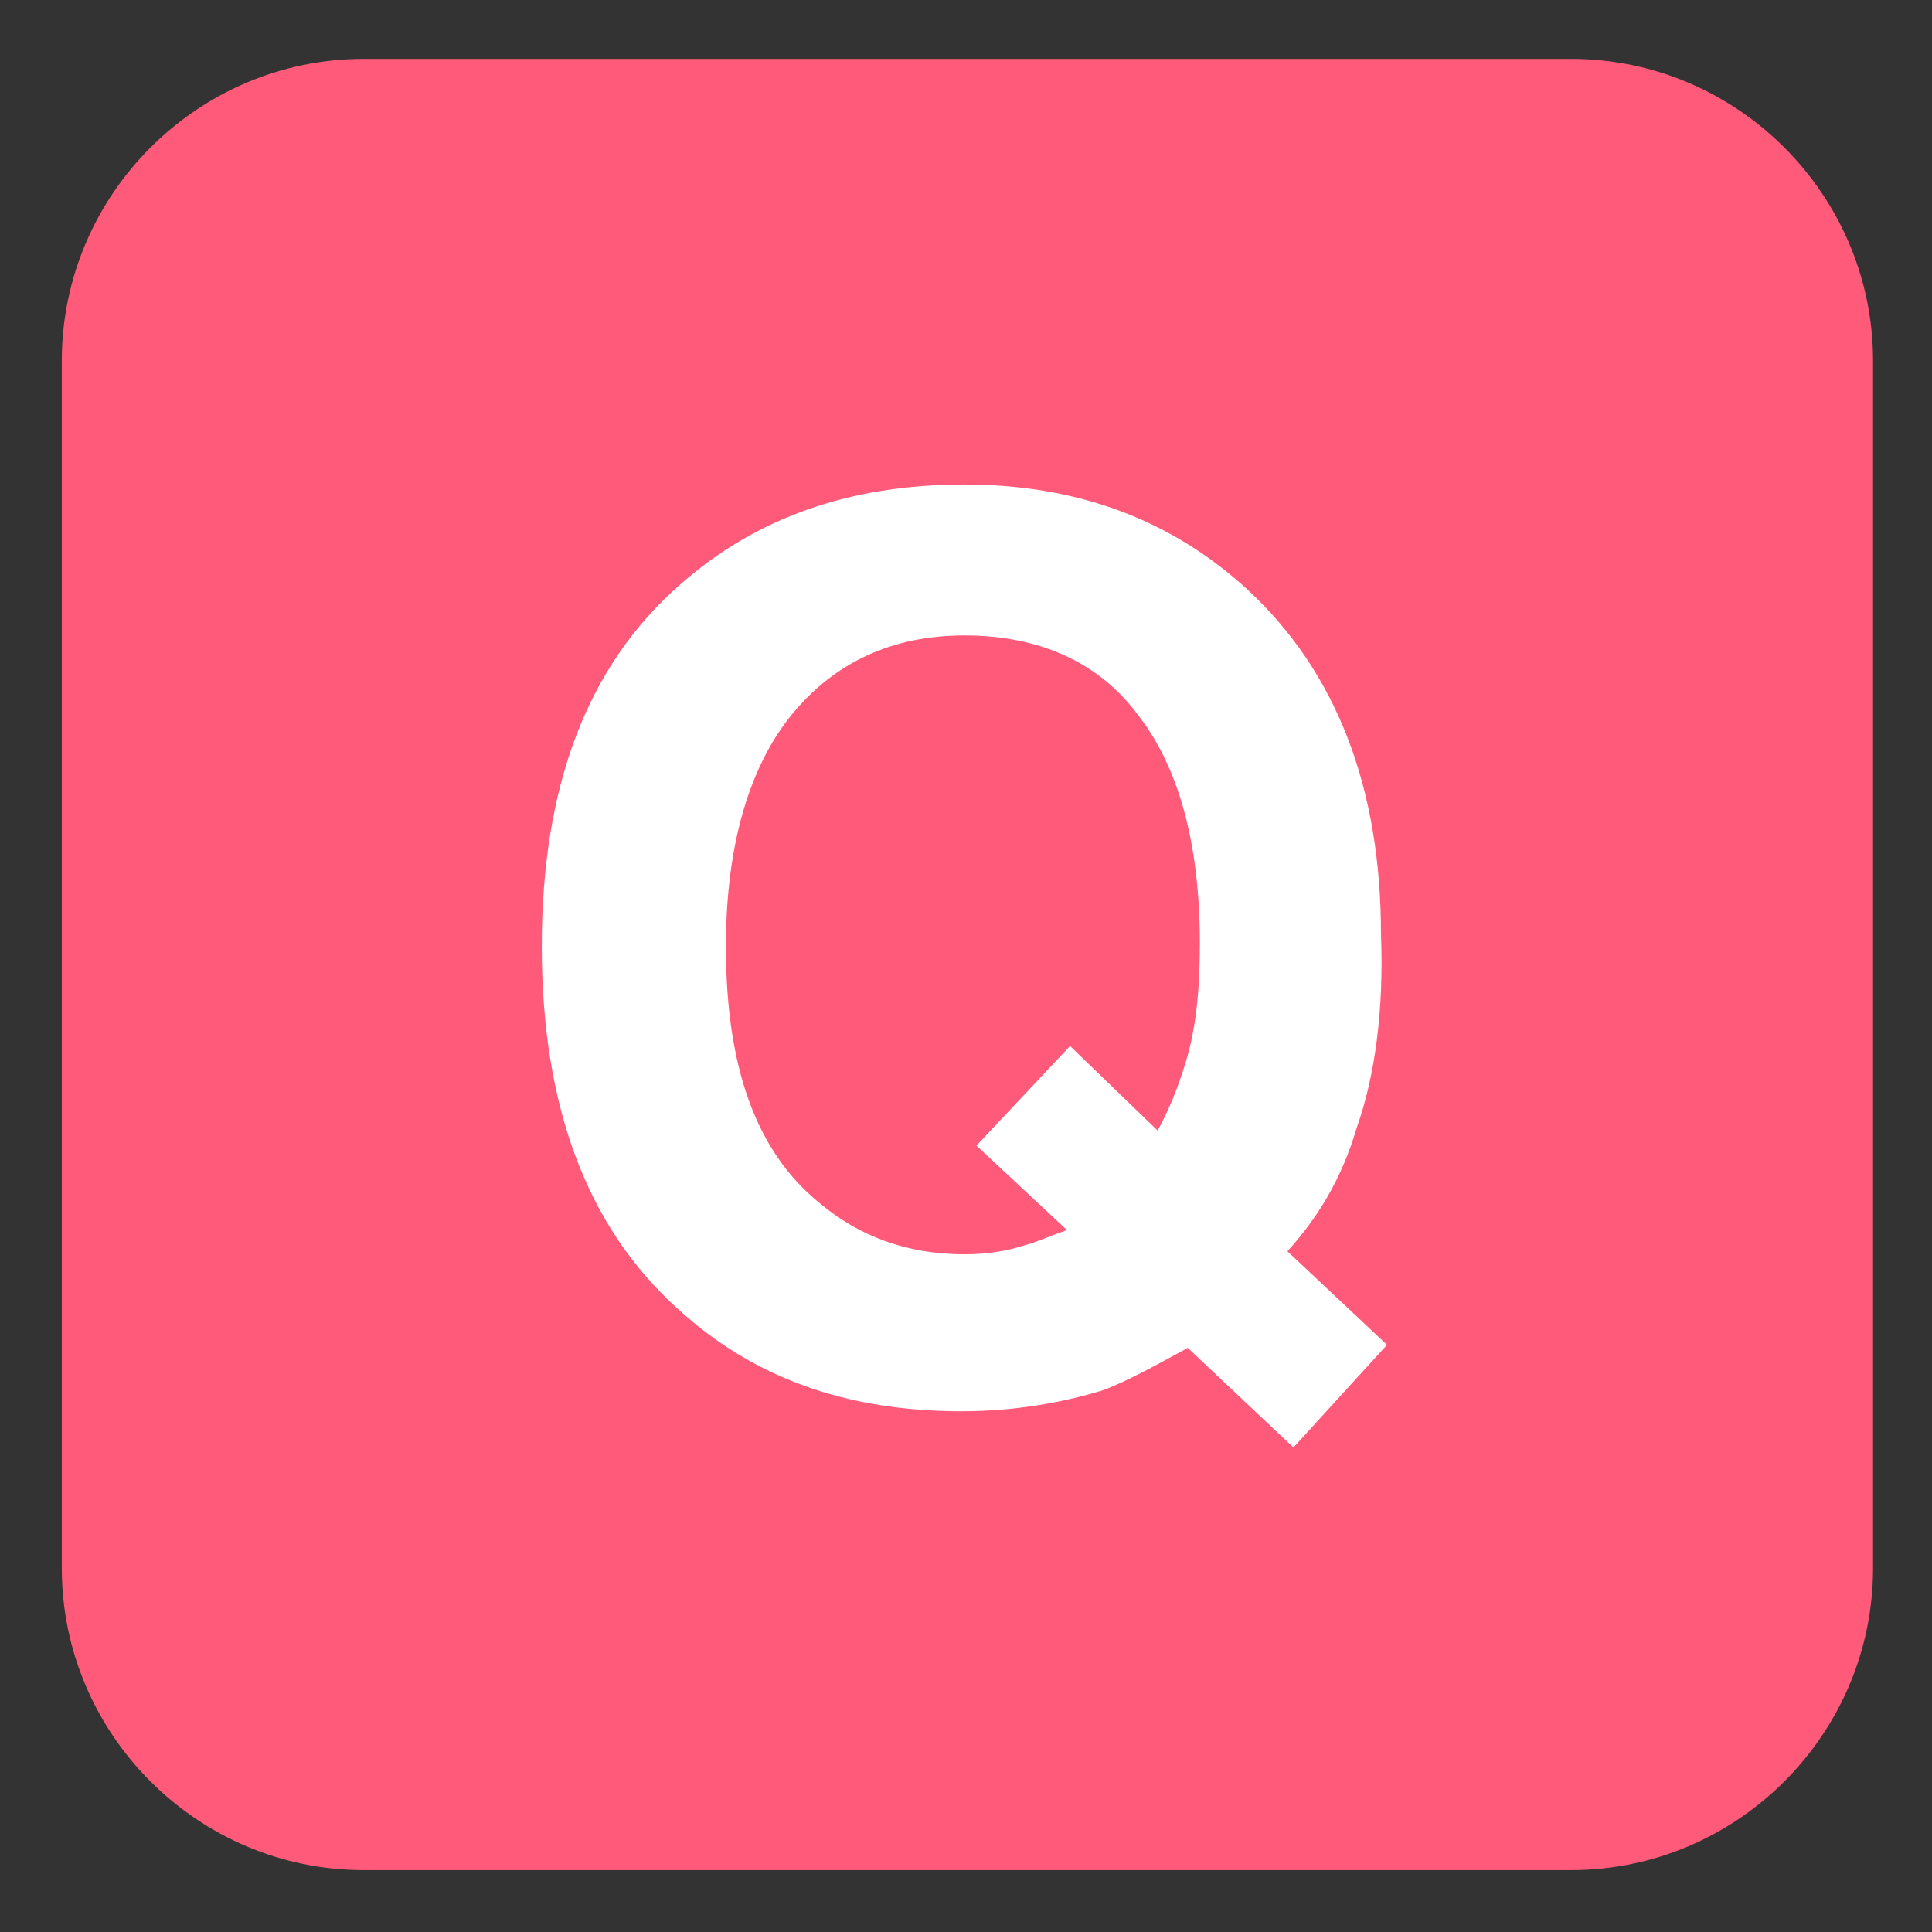 <svg xmlns="http://www.w3.org/2000/svg" viewBox="0 0 64 64">
  <rect x="0" y="0" width="64" height="64" fill="#333333" stroke="none"/>
  <path fill="#ff5a79" d="m 62.047,51.95 c 0,5.5 -4.5,10 -10,10 h -40 c -5.5,0 -10,-4.5 -10,-10 v -40 c 0,-5.5 4.5,-10 10,-10 h 40 c 5.5,0 10,4.5 10,10 z" />
  <path
     fill="#ffffff" d="m 44.947,37.35 c -0.5,1.7 -1.3,3 -2.3,4.1 l 3.3,3.1 -3.1,3.4 -3.5,-3.3 c -1.1,0.6 -2,1.1 -2.8,1.4 -1.3,0.4 -2.9,0.7 -4.7,0.7 -3.8,0 -6.9,-1.1 -9.4,-3.4 -3,-2.7 -4.5,-6.7 -4.5,-12 0,-5.3 1.5,-9.3 4.6,-12 2.5,-2.2 5.6,-3.3 9.4,-3.3 3.8,0 6.9,1.2 9.4,3.5 2.9,2.7 4.4,6.5 4.4,11.4 0.1,2.5 -0.2,4.7 -0.8,6.4 m -11,3.9 c 0.4,-0.1 0.8,-0.3 1.4,-0.5 l -3,-2.8 3.1,-3.3 2.9,2.8 c 0.5,-0.9 0.8,-1.8 1,-2.5 0.3,-1.1 0.4,-2.3 0.4,-3.7 0,-3.3 -0.7,-5.8 -2,-7.5 -1.3,-1.8 -3.3,-2.7 -5.8,-2.7 -2.4,0 -4.3,0.9 -5.7,2.6 -1.4,1.7 -2.2,4.3 -2.2,7.7 0,4 1,6.8 3.1,8.5 1.3,1.1 2.9,1.7 4.8,1.7 0.7,0 1.4,-0.1 2,-0.3" />
</svg>
